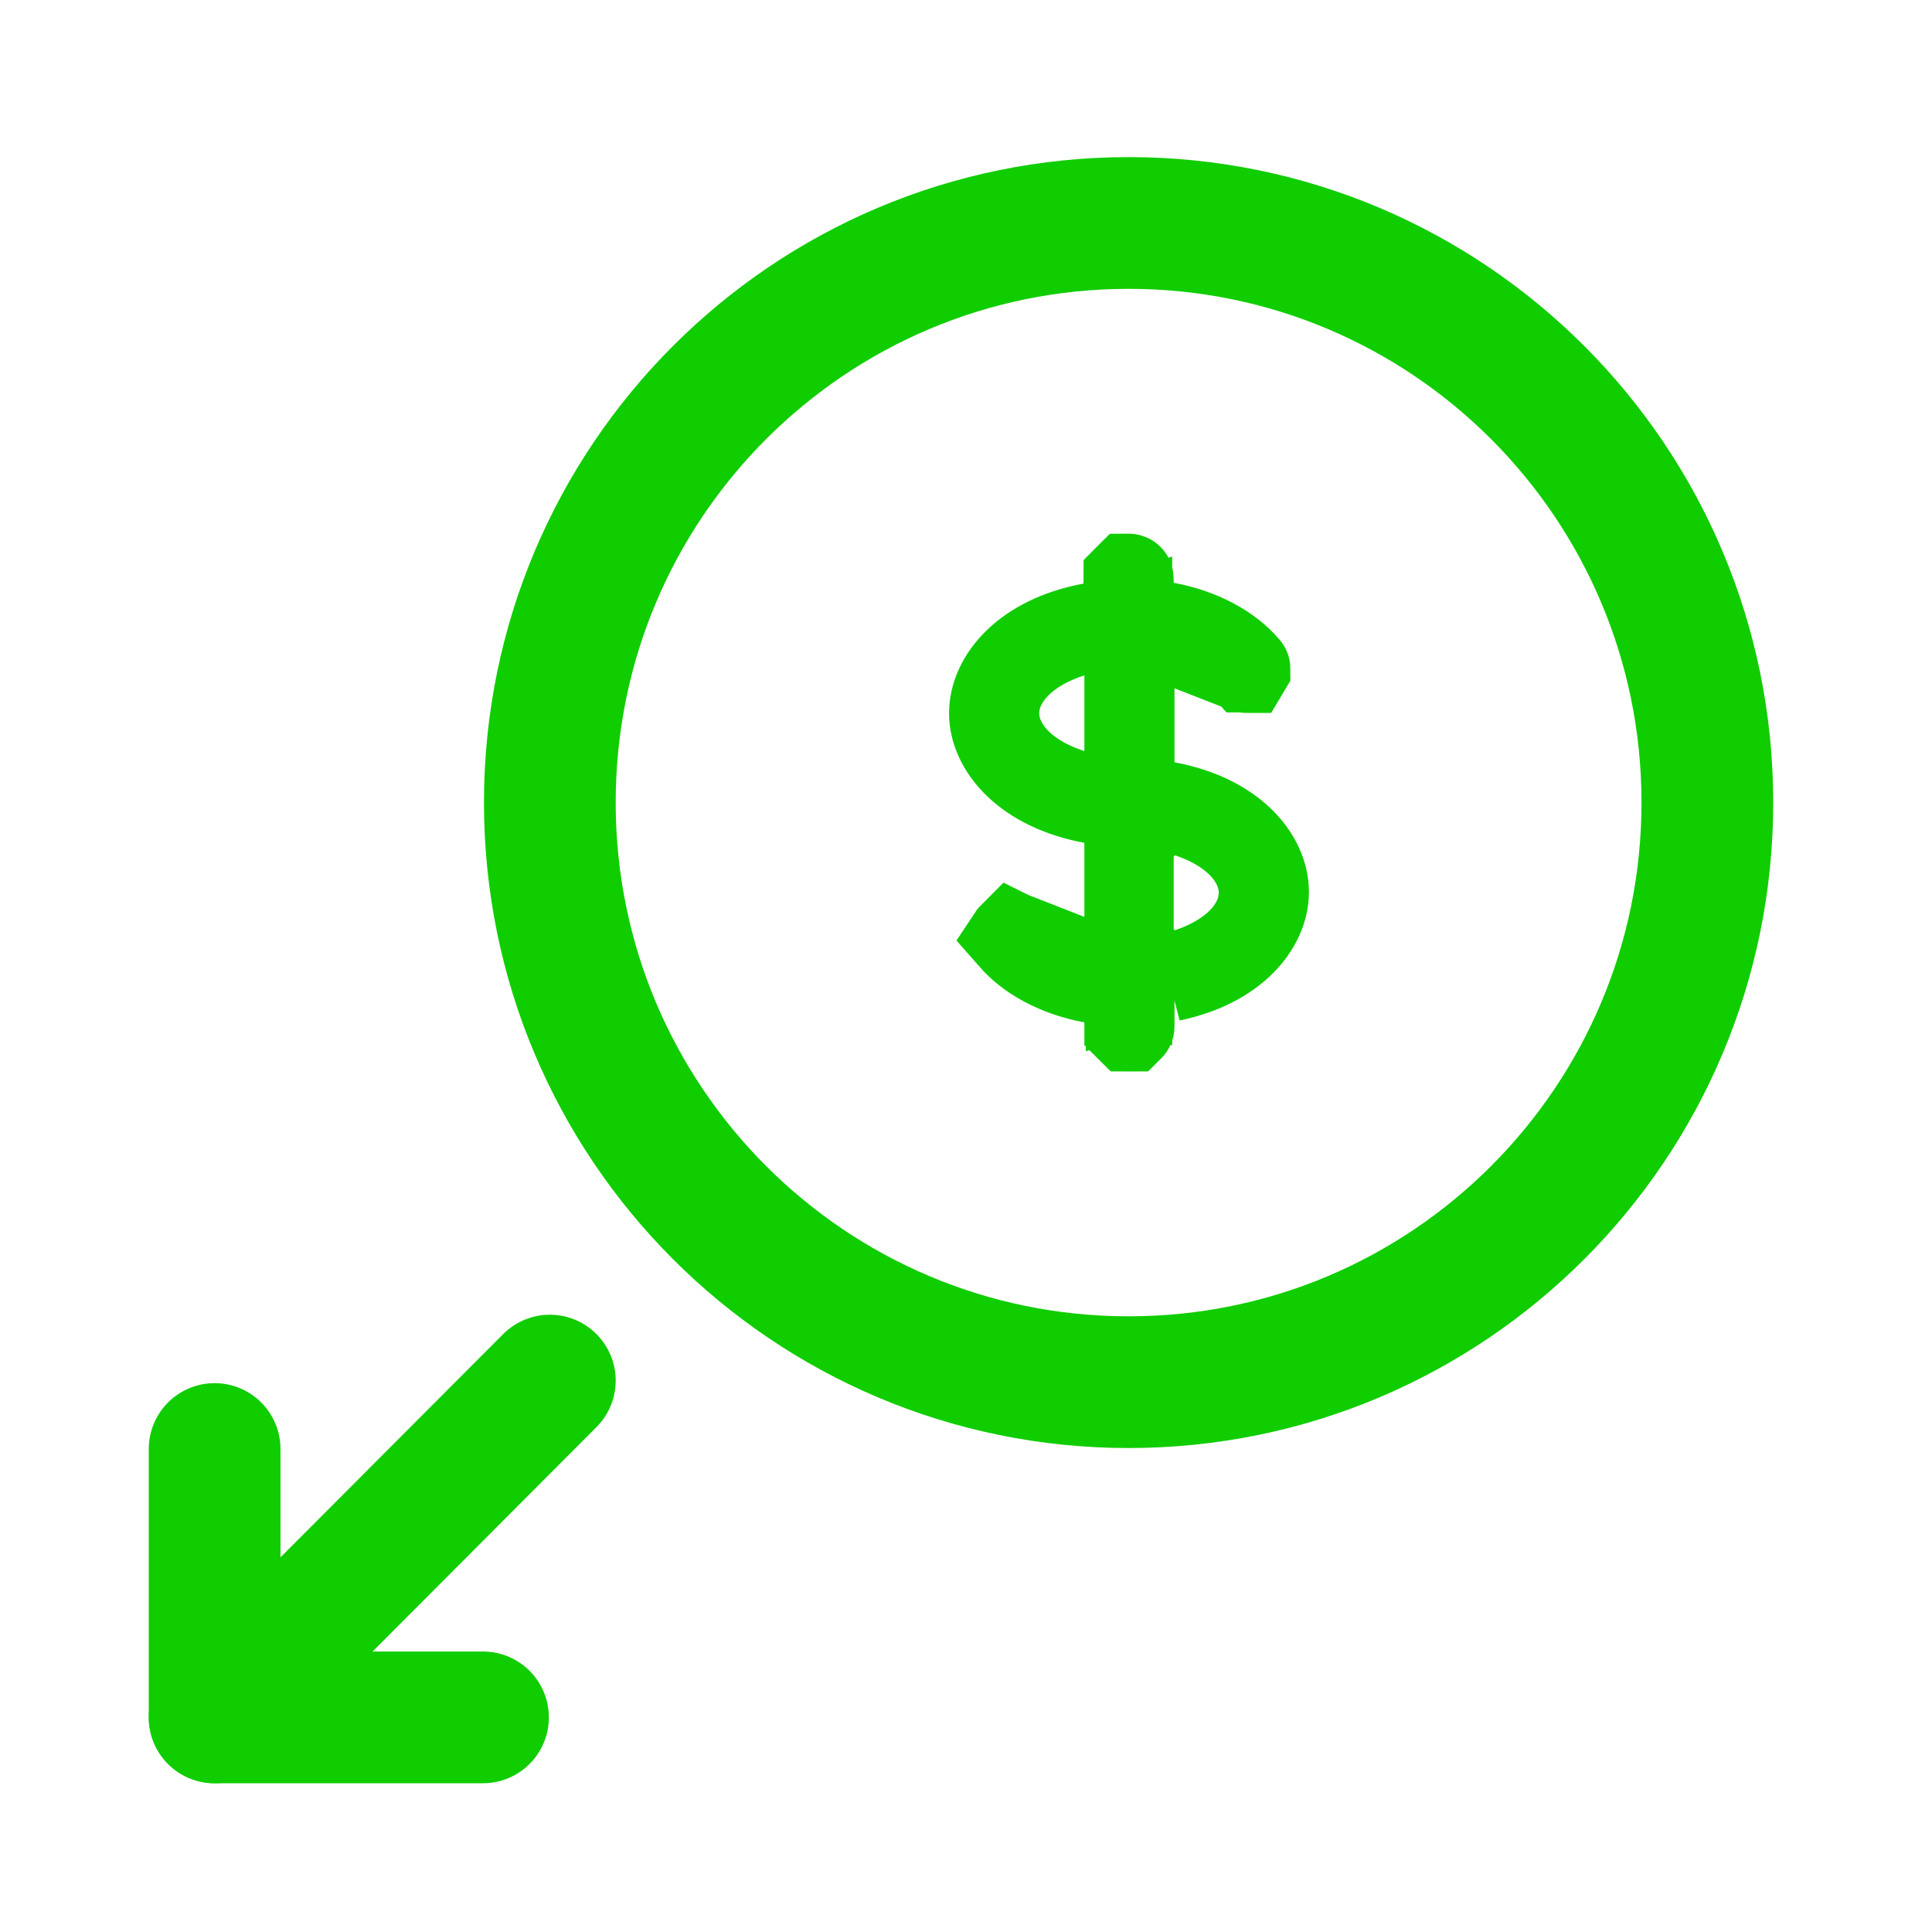 <svg width="22" height="22" viewBox="0 0 22 22" fill="none" xmlns="http://www.w3.org/2000/svg">
<path d="M2.444 16.5L2.444 19.556" stroke="#10CD00" stroke-width="1.5" stroke-linecap="round" stroke-linejoin="round"/>
<path d="M12.852 2.539C9.212 2.539 6.261 5.494 6.261 9.139C6.261 12.784 9.212 15.739 12.852 15.739C16.492 15.739 19.442 12.784 19.442 9.139C19.442 5.494 16.492 2.539 12.852 2.539Z" stroke="#10CD00" stroke-width="1.5" stroke-linecap="round" stroke-linejoin="round"/>
<path d="M2.493 19.498L6.261 15.721" stroke="#10CD00" stroke-width="1.5" stroke-linecap="round" stroke-linejoin="round"/>
<path d="M5.5 19.556H2.444" stroke="#10CD00" stroke-width="1.5" stroke-linecap="round" stroke-linejoin="round"/>
<path d="M12.848 9.597V9.234V9.182V8.552V7.691V7.009L12.838 7.012V6.646V6.591C12.838 6.587 12.839 6.586 12.839 6.585C12.84 6.584 12.841 6.582 12.842 6.581C12.843 6.58 12.845 6.579 12.846 6.578C12.847 6.578 12.848 6.577 12.852 6.577C12.855 6.577 12.857 6.578 12.857 6.578C12.859 6.579 12.86 6.58 12.861 6.581C12.863 6.582 12.864 6.584 12.864 6.585C12.864 6.586 12.865 6.587 12.865 6.591V6.637V7.052L13.274 7.128C13.68 7.203 14 7.386 14.186 7.604L14.186 7.604L14.193 7.612C14.194 7.612 14.194 7.613 14.194 7.613L14.191 7.618L14.19 7.618C14.189 7.618 14.186 7.618 14.184 7.617L13.556 7.372L12.874 7.105V7.837V8.681V9.057L12.865 9.054V9.735V10.597V11.278L12.874 11.275V11.632V11.687C12.874 11.691 12.874 11.692 12.873 11.693C12.873 11.694 12.872 11.696 12.87 11.697C12.869 11.698 12.868 11.699 12.867 11.7C12.866 11.7 12.864 11.701 12.861 11.701C12.857 11.701 12.856 11.7 12.855 11.7C12.854 11.699 12.852 11.698 12.851 11.697C12.85 11.696 12.849 11.694 12.848 11.693C12.848 11.692 12.848 11.691 12.848 11.687V11.642V11.226L12.438 11.15C12.032 11.075 11.713 10.892 11.526 10.675L11.526 10.674L11.519 10.666C11.519 10.666 11.519 10.666 11.519 10.666C11.521 10.663 11.524 10.661 11.526 10.659C11.528 10.66 11.53 10.66 11.532 10.661L11.552 10.667L11.554 10.667L12.165 10.906L12.848 11.173V10.441V9.597ZM12.198 9.029L12.444 9.107L12.439 9.106C11.675 8.964 11.307 8.507 11.307 8.122C11.307 7.733 11.67 7.278 12.43 7.137L12.457 7.132L12.198 7.214C11.986 7.28 11.793 7.381 11.642 7.512C11.508 7.629 11.334 7.837 11.334 8.122C11.334 8.406 11.508 8.614 11.642 8.731C11.793 8.862 11.986 8.963 12.198 9.029ZM13.185 9.154L13.283 9.172C14.042 9.313 14.405 9.768 14.405 10.157C14.405 10.537 14.058 10.98 13.331 11.131L13.515 11.074C13.727 11.007 13.92 10.906 14.07 10.776C14.205 10.659 14.378 10.45 14.378 10.166C14.378 9.881 14.205 9.673 14.07 9.556C13.92 9.425 13.727 9.325 13.515 9.258L13.185 9.154Z" fill="#0066F4" stroke="#10CD00"/>
</svg>
